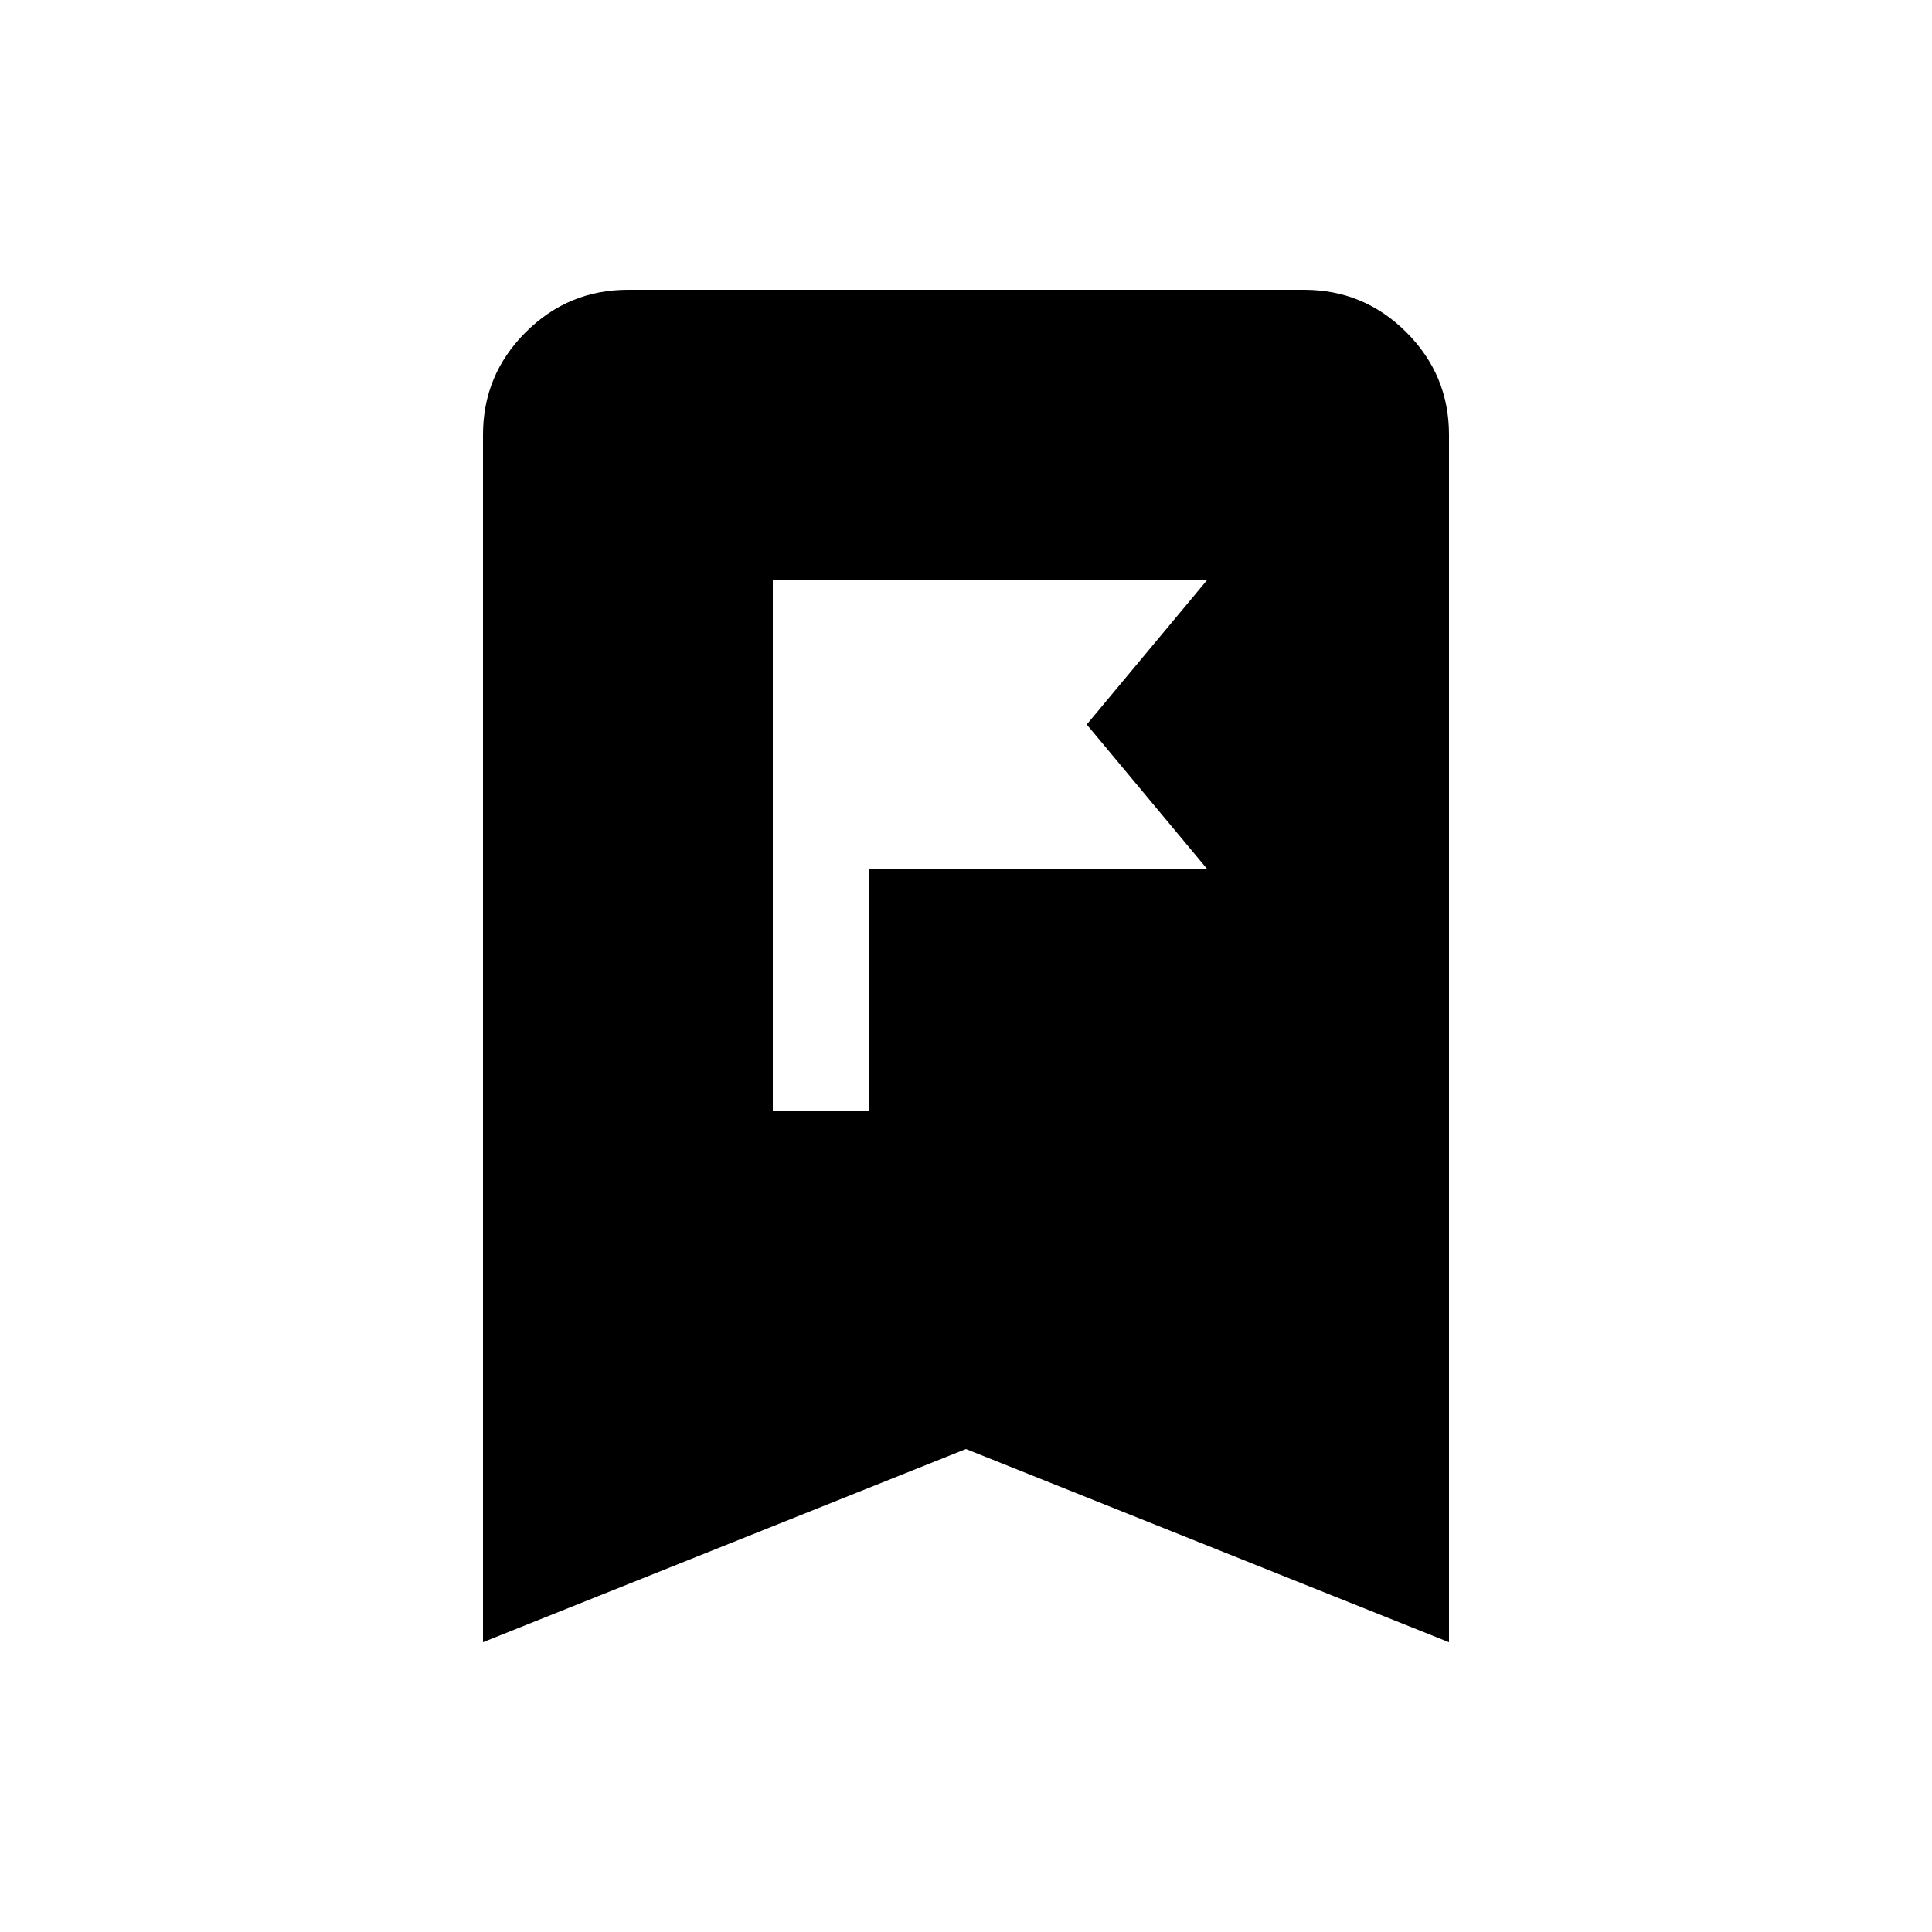 <svg xmlns="http://www.w3.org/2000/svg" height="20" viewBox="0 -960 960 960" width="20"><path d="M384-408h48v-120h168l-60-72 60-72H384v264ZM240-144v-600q0-29.7 21.15-50.85Q282.3-816 312-816h336q29.7 0 50.85 21.15Q720-773.7 720-744v600l-240-96-240 96Z"/></svg>